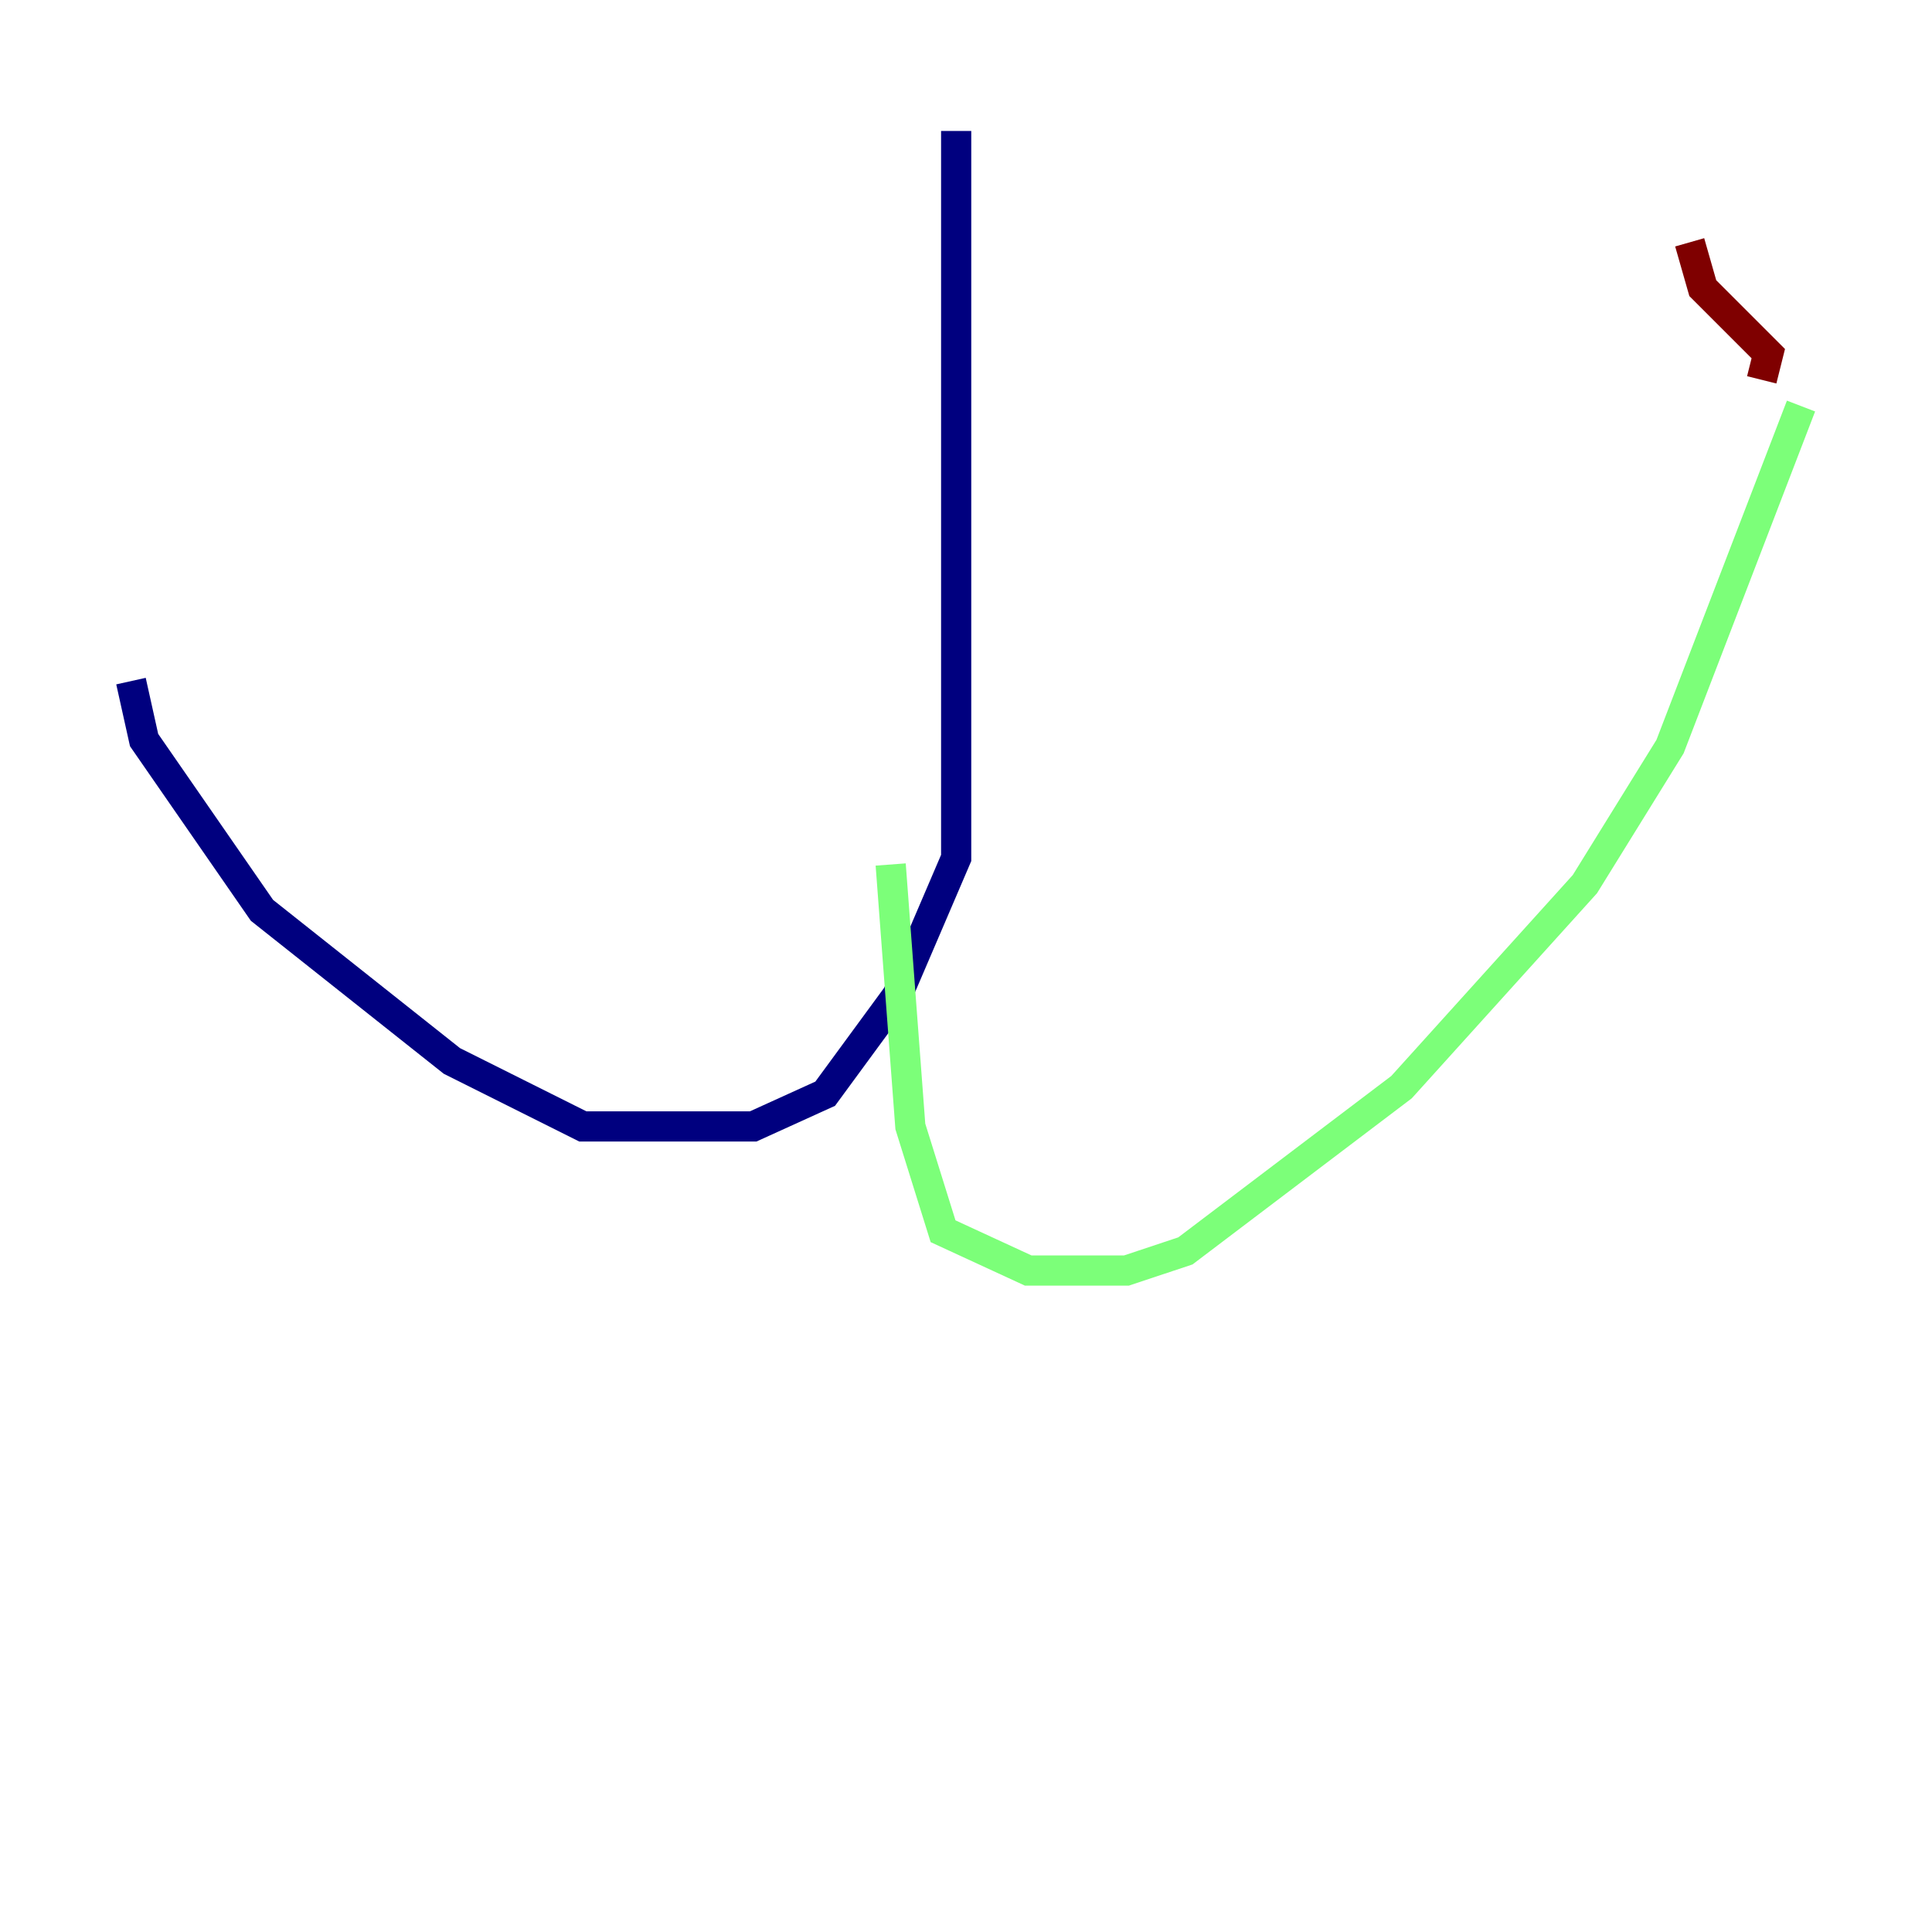 <?xml version="1.0" encoding="utf-8" ?>
<svg baseProfile="tiny" height="128" version="1.2" viewBox="0,0,128,128" width="128" xmlns="http://www.w3.org/2000/svg" xmlns:ev="http://www.w3.org/2001/xml-events" xmlns:xlink="http://www.w3.org/1999/xlink"><defs /><polyline fill="none" points="63.349,8.678 63.349,56.841 59.444,65.953 54.671,72.461 49.898,74.63 42.522,74.63 38.617,74.63 29.939,70.291 17.356,60.312 9.546,49.031 8.678,45.125" stroke="#00007f" stroke-width="2" /><polyline fill="none" points="59.01,57.275 60.312,74.63 62.481,81.573 68.122,84.176 74.63,84.176 78.536,82.875 92.854,72.027 105.003,58.576 110.644,49.464 119.322,26.902" stroke="#7cff79" stroke-width="2" /><polyline fill="none" points="116.719,25.166 117.153,23.43 112.814,19.091 111.946,16.054" stroke="#7f0000" stroke-width="2" /></svg>